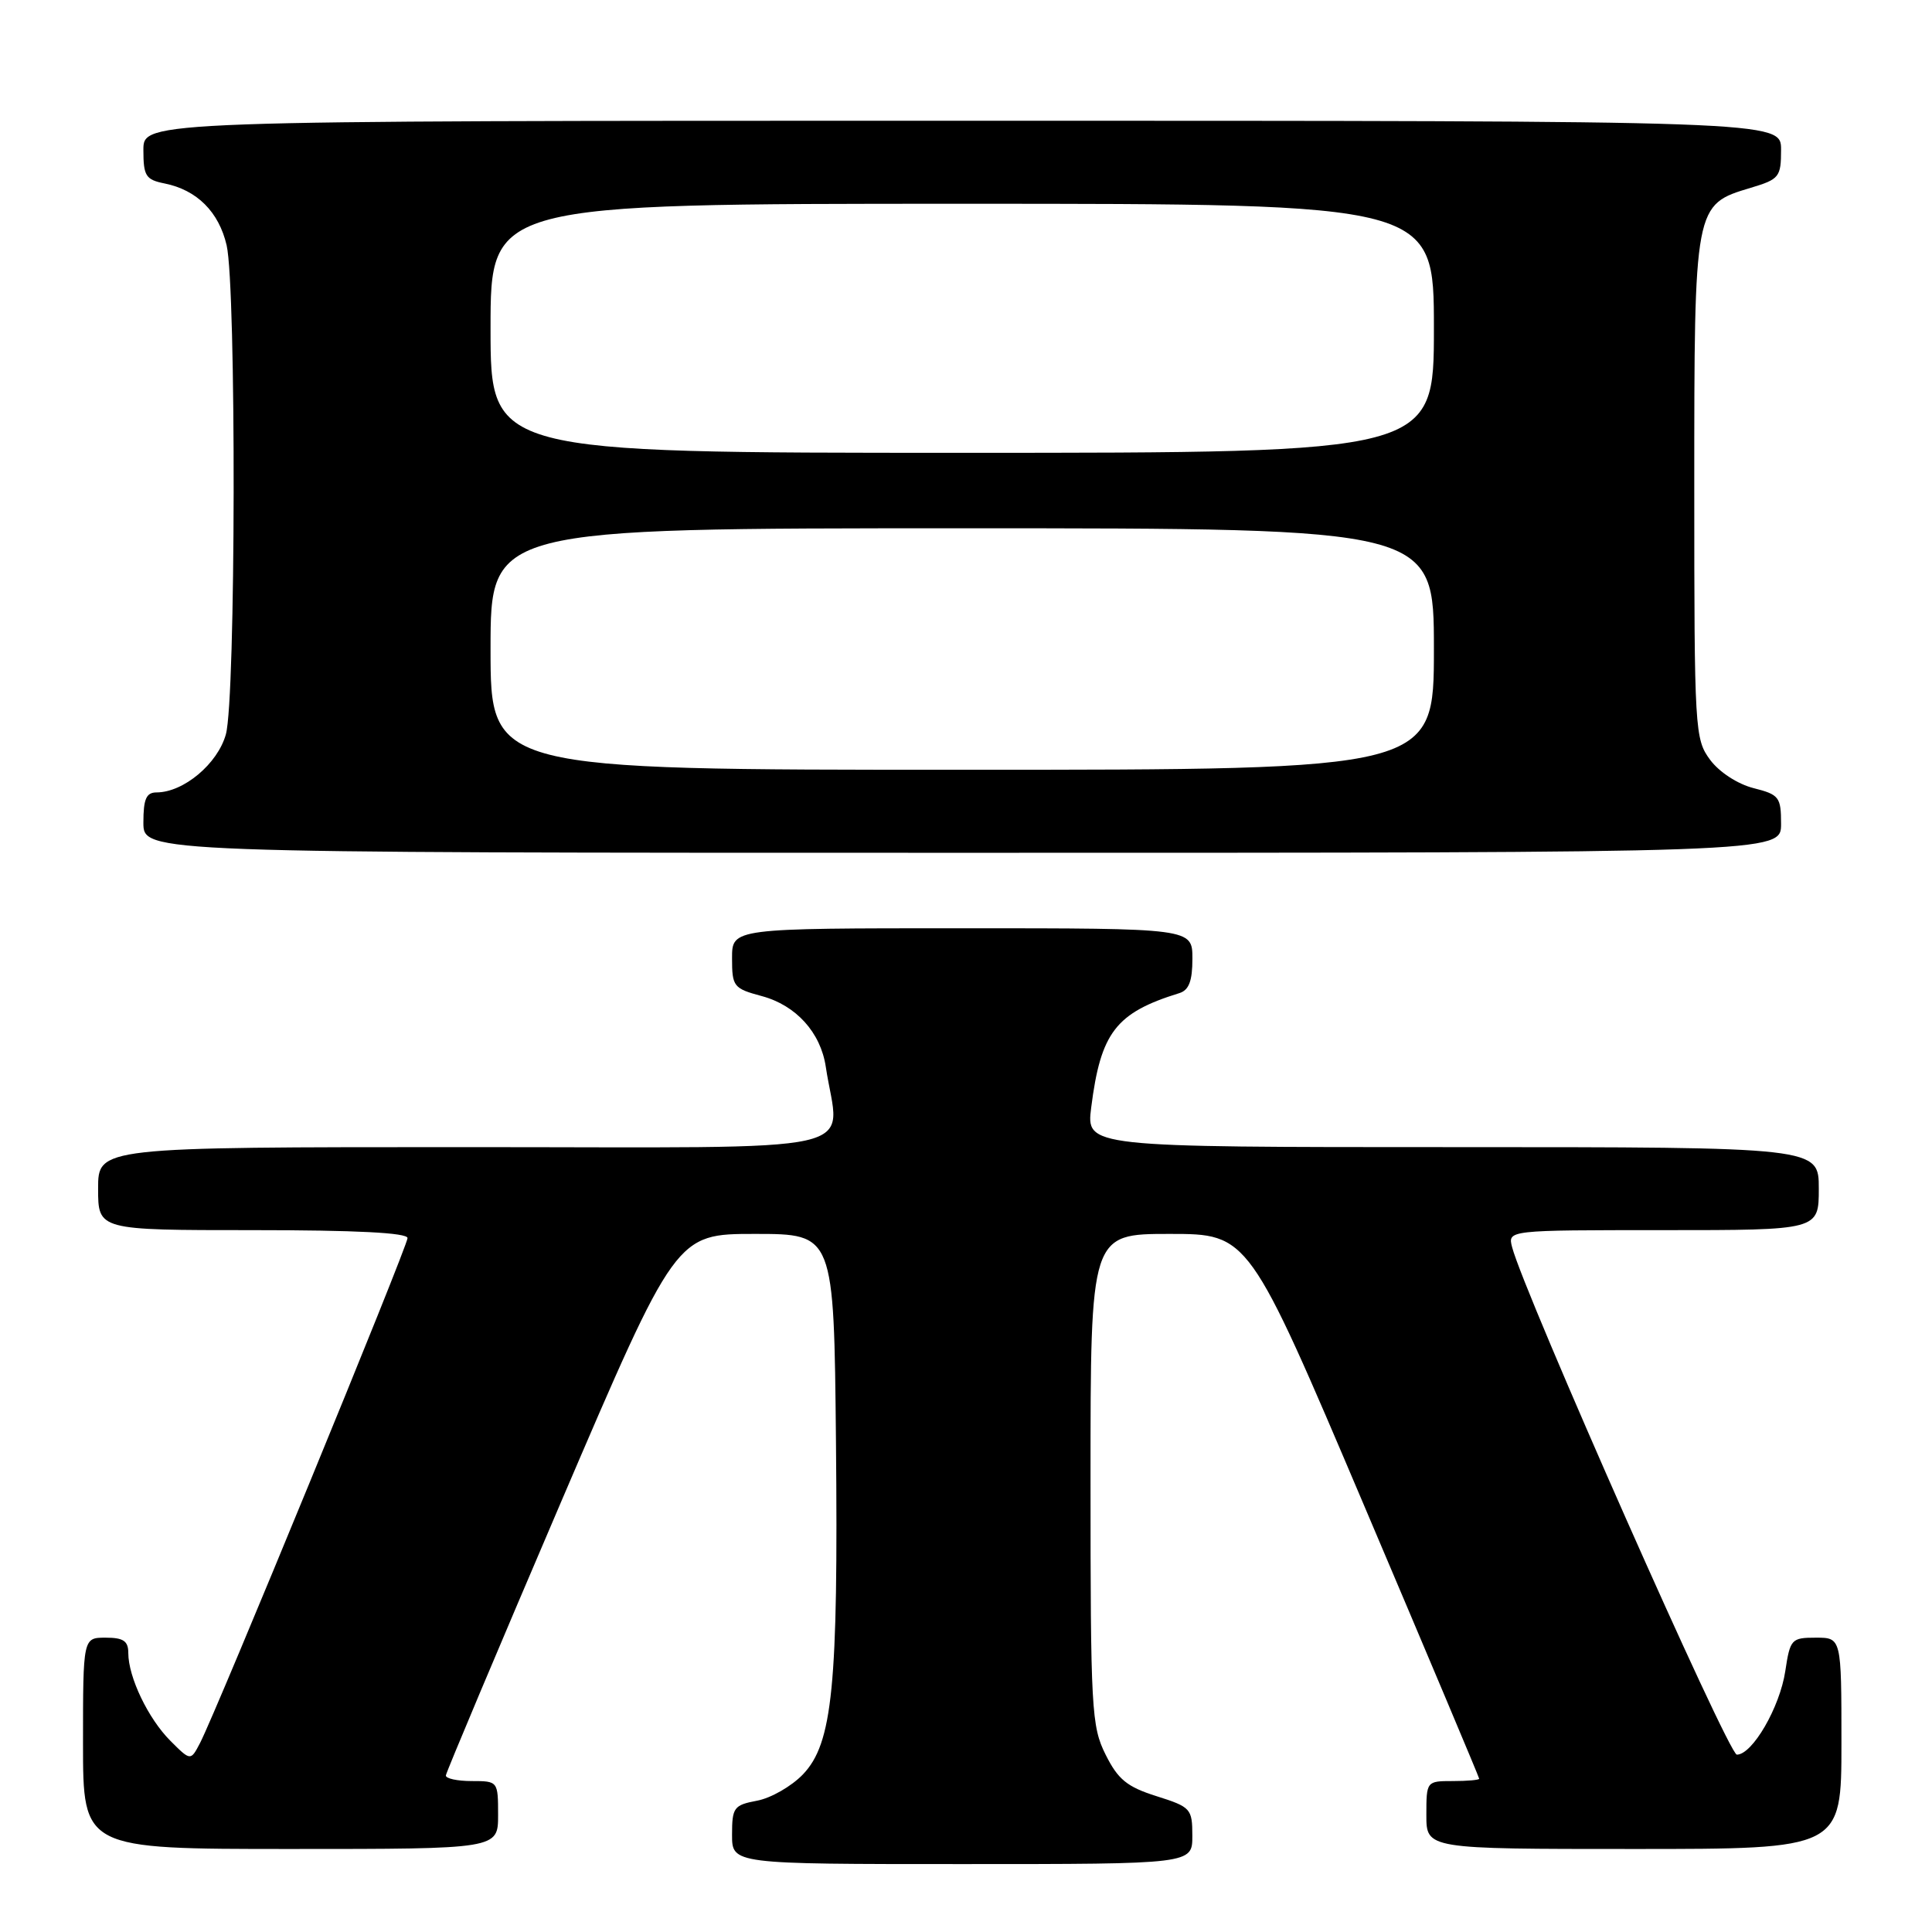 <?xml version="1.0" encoding="UTF-8" standalone="no"?>
<!DOCTYPE svg PUBLIC "-//W3C//DTD SVG 1.1//EN" "http://www.w3.org/Graphics/SVG/1.1/DTD/svg11.dtd" >
<svg xmlns="http://www.w3.org/2000/svg" xmlns:xlink="http://www.w3.org/1999/xlink" version="1.1" viewBox="0 0 256 256">
 <g >
 <path fill="currentColor"
d=" M 157.99 243.25 C 157.99 239.66 157.79 239.44 153.24 238.00 C 149.34 236.77 148.14 235.79 146.50 232.50 C 144.62 228.75 144.50 226.50 144.50 196.00 C 144.50 163.50 144.50 163.50 154.98 163.50 C 165.46 163.50 165.46 163.50 180.73 199.44 C 189.13 219.21 196.00 235.52 196.00 235.69 C 196.00 235.86 194.43 236.00 192.50 236.00 C 189.02 236.00 189.00 236.02 189.00 240.50 C 189.00 245.00 189.00 245.00 216.50 245.00 C 244.00 245.00 244.00 245.00 244.00 231.00 C 244.00 217.00 244.00 217.00 240.61 217.00 C 237.37 217.00 237.20 217.19 236.56 221.43 C 235.84 226.22 232.20 232.50 230.14 232.50 C 229.02 232.50 201.93 171.32 200.36 165.25 C 199.78 163.00 199.78 163.00 220.39 163.00 C 241.00 163.00 241.00 163.00 241.00 157.50 C 241.00 152.00 241.00 152.00 192.47 152.00 C 143.93 152.00 143.93 152.00 144.59 146.75 C 145.85 136.80 147.85 134.20 156.25 131.60 C 157.54 131.21 158.00 130.00 158.00 127.03 C 158.00 123.00 158.00 123.00 127.50 123.00 C 97.00 123.00 97.00 123.00 97.00 126.96 C 97.00 130.73 97.19 130.98 100.95 131.99 C 105.48 133.21 108.74 136.81 109.42 141.35 C 111.19 153.18 116.44 152.00 61.94 152.00 C 13.00 152.00 13.00 152.00 13.00 157.50 C 13.00 163.00 13.00 163.00 33.50 163.00 C 47.21 163.00 54.00 163.35 54.00 164.05 C 54.00 165.16 28.71 226.70 26.52 230.93 C 25.26 233.35 25.26 233.35 22.58 230.67 C 19.64 227.73 17.00 222.23 17.00 219.03 C 17.00 217.44 16.35 217.00 14.00 217.00 C 11.00 217.00 11.00 217.00 11.00 231.00 C 11.00 245.00 11.00 245.00 38.50 245.00 C 66.00 245.00 66.00 245.00 66.00 240.50 C 66.00 236.02 65.98 236.00 62.50 236.00 C 60.58 236.00 59.03 235.66 59.08 235.25 C 59.12 234.84 65.99 218.53 74.35 199.00 C 89.56 163.50 89.56 163.50 100.03 163.50 C 110.50 163.50 110.50 163.50 110.77 191.00 C 111.08 223.44 110.33 231.00 106.39 235.12 C 104.88 236.69 102.15 238.26 100.32 238.60 C 97.24 239.18 97.00 239.50 97.00 243.11 C 97.00 247.00 97.00 247.00 127.50 247.00 C 158.00 247.00 158.00 247.00 157.99 243.25 Z  M 236.00 109.18 C 236.00 105.61 235.75 105.29 232.35 104.43 C 230.24 103.89 227.81 102.31 226.60 100.68 C 224.57 97.94 224.50 96.79 224.50 64.63 C 224.50 27.06 224.49 27.13 232.00 24.88 C 235.76 23.75 236.00 23.46 236.00 19.84 C 236.00 16.00 236.00 16.00 127.50 16.00 C 19.00 16.00 19.00 16.00 19.00 19.87 C 19.00 23.32 19.31 23.81 21.81 24.31 C 26.09 25.17 29.00 28.07 30.03 32.50 C 31.32 38.11 31.25 92.57 29.93 97.30 C 28.85 101.20 24.33 104.99 20.75 105.00 C 19.38 105.00 19.00 105.86 19.00 109.00 C 19.00 113.00 19.00 113.00 127.50 113.00 C 236.00 113.00 236.00 113.00 236.00 109.18 Z  M 65.00 86.00 C 65.00 70.00 65.00 70.00 127.50 70.00 C 190.00 70.00 190.00 70.00 190.00 86.00 C 190.00 102.00 190.00 102.00 127.50 102.00 C 65.00 102.00 65.00 102.00 65.00 86.00 Z  M 65.00 43.50 C 65.00 27.00 65.00 27.00 127.50 27.00 C 190.00 27.00 190.00 27.00 190.00 43.50 C 190.00 60.00 190.00 60.00 127.50 60.00 C 65.00 60.00 65.00 60.00 65.00 43.50 Z "/>
</g>
</svg>